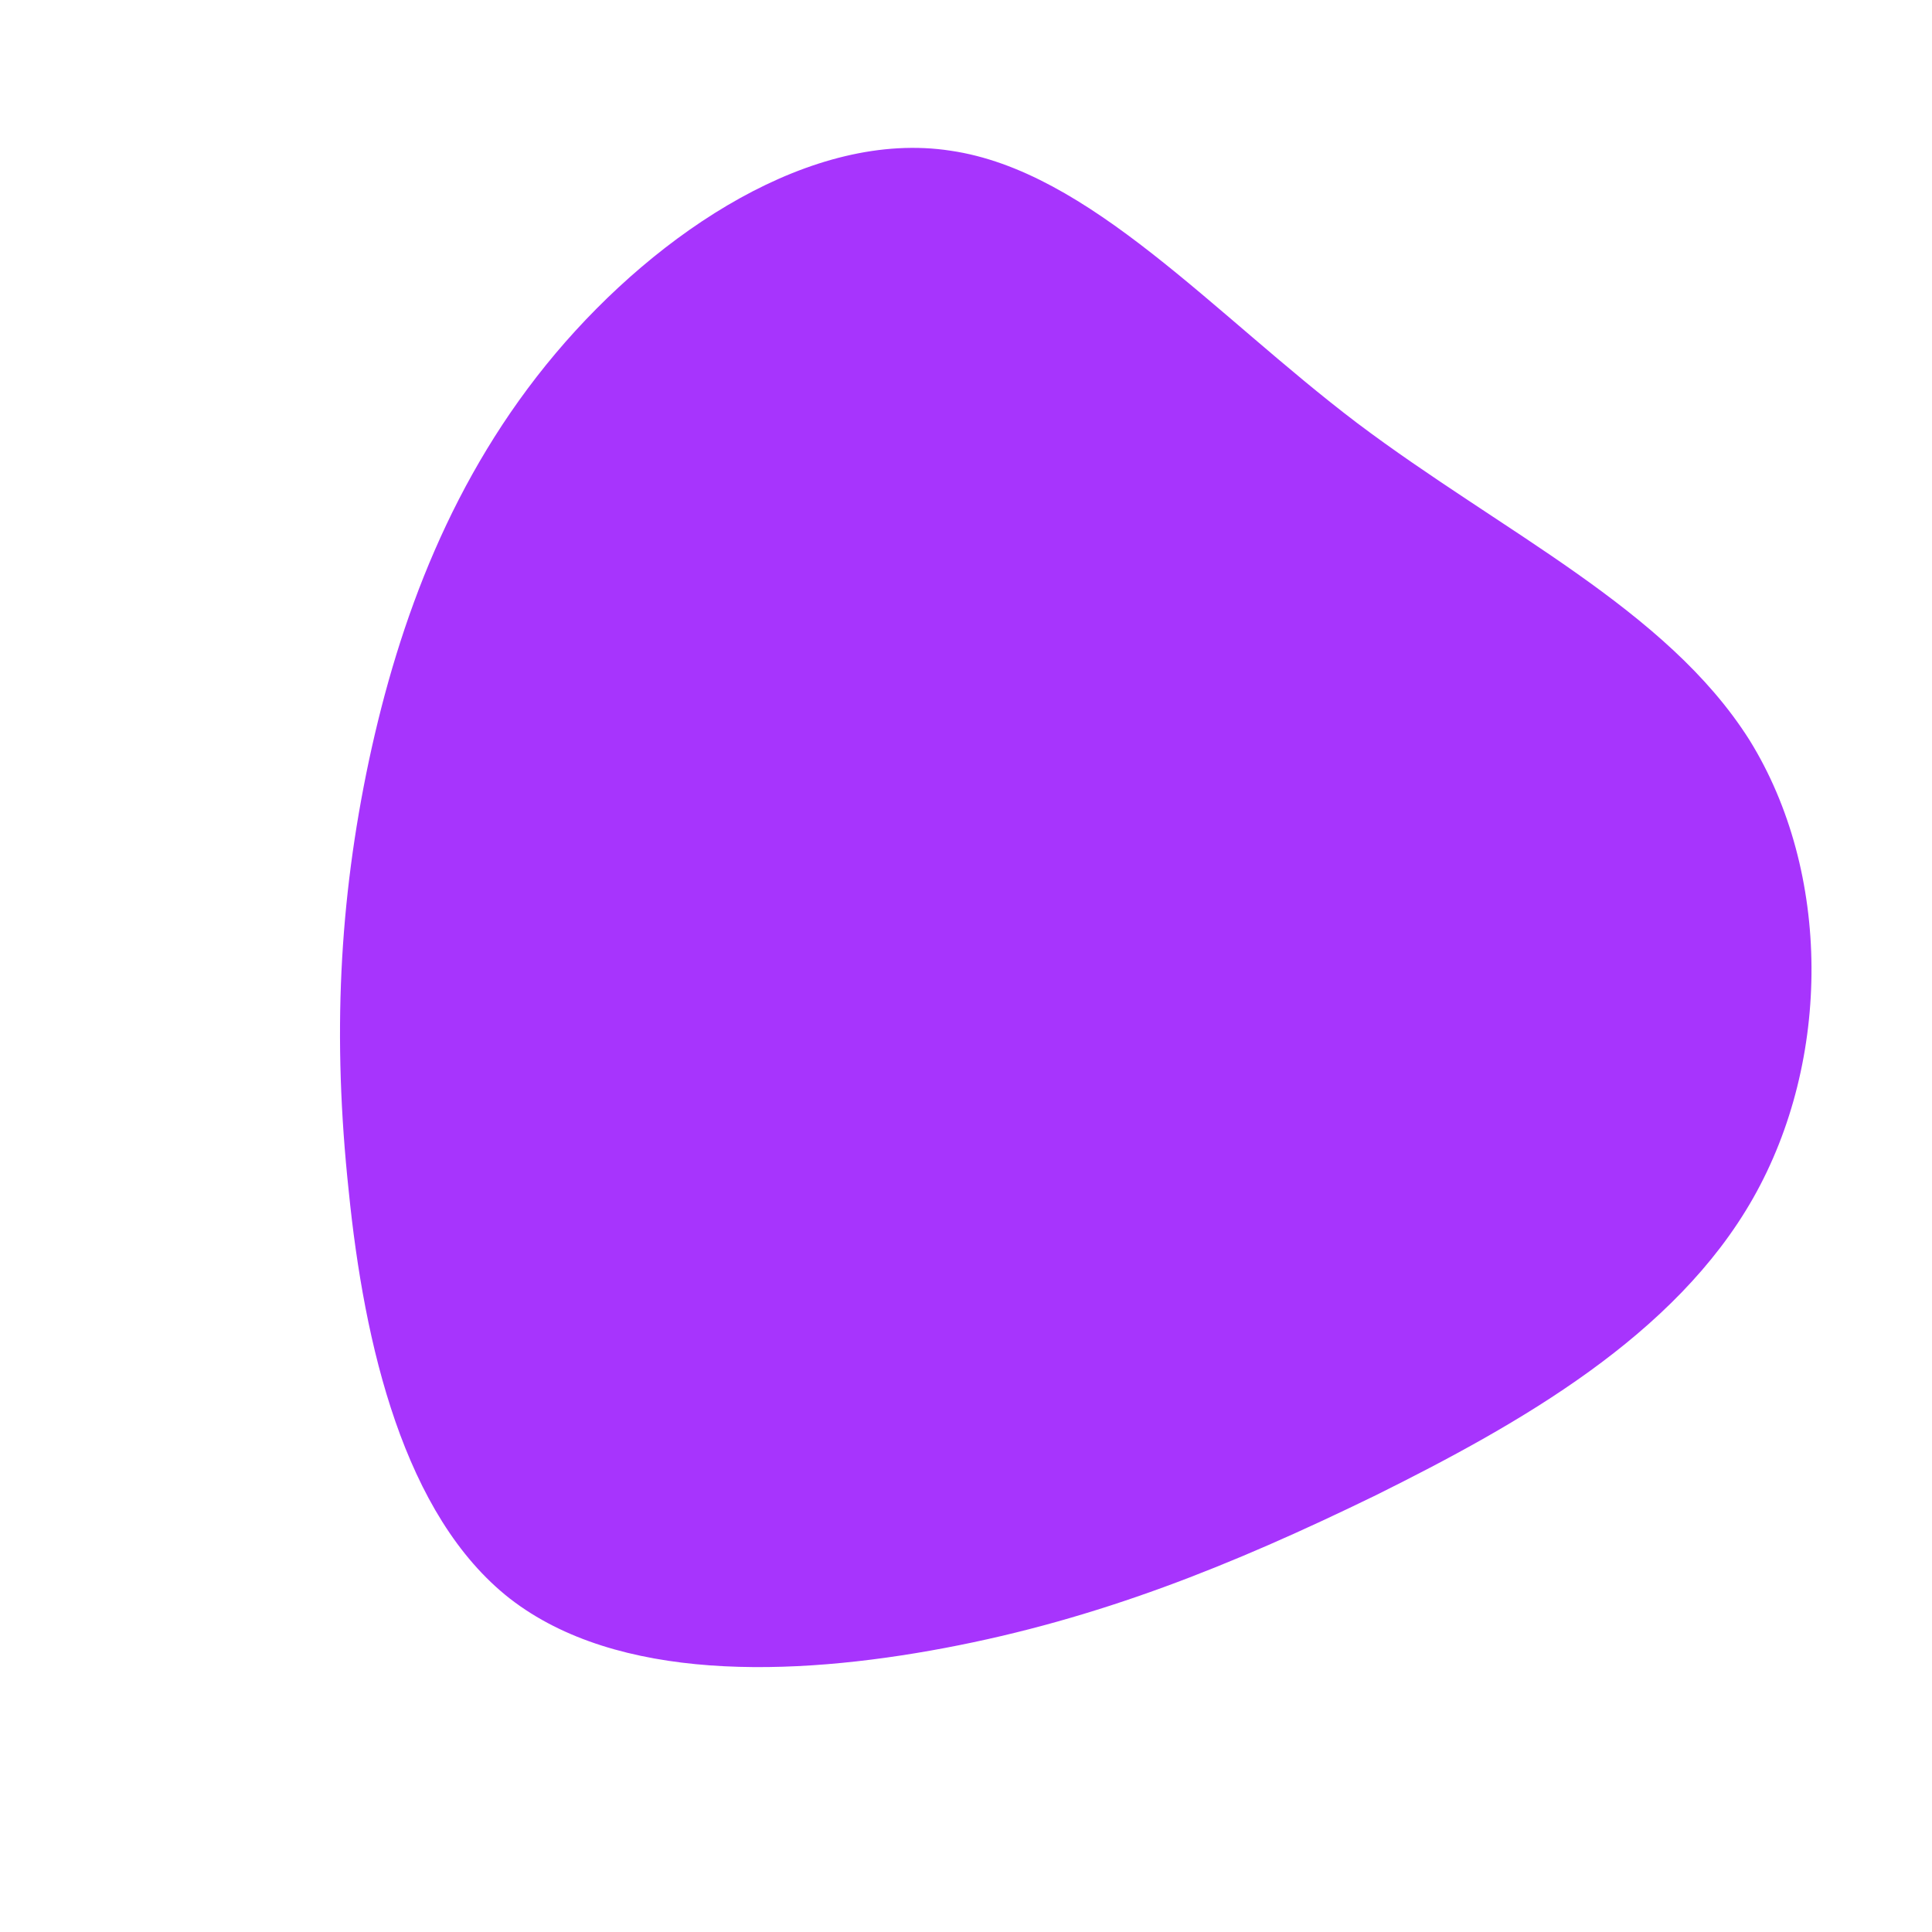 <?xml version="1.0" standalone="no"?>
<svg viewBox="0 0 200 200" xmlns="http://www.w3.org/2000/svg">
  <path fill="#A734FD" d="M40.5,-56.2C55.5,-44.9,72.5,-37,81.1,-23.4C89.6,-9.7,89.6,9.7,81.5,24C73.4,38.3,57.3,47.4,42.4,54.8C27.4,62.1,13.7,67.6,-2.2,70.6C-18.1,73.6,-36.1,74.1,-47.2,65.5C-58.2,56.9,-62.3,39.2,-63.9,23.3C-65.6,7.4,-64.9,-6.7,-61.8,-21.3C-58.7,-35.8,-53.2,-50.7,-42.5,-63.4C-31.8,-76.1,-15.9,-86.6,-1.6,-84.4C12.8,-82.3,25.6,-67.5,40.5,-56.2Z" transform="translate(100 100)" />
</svg>

